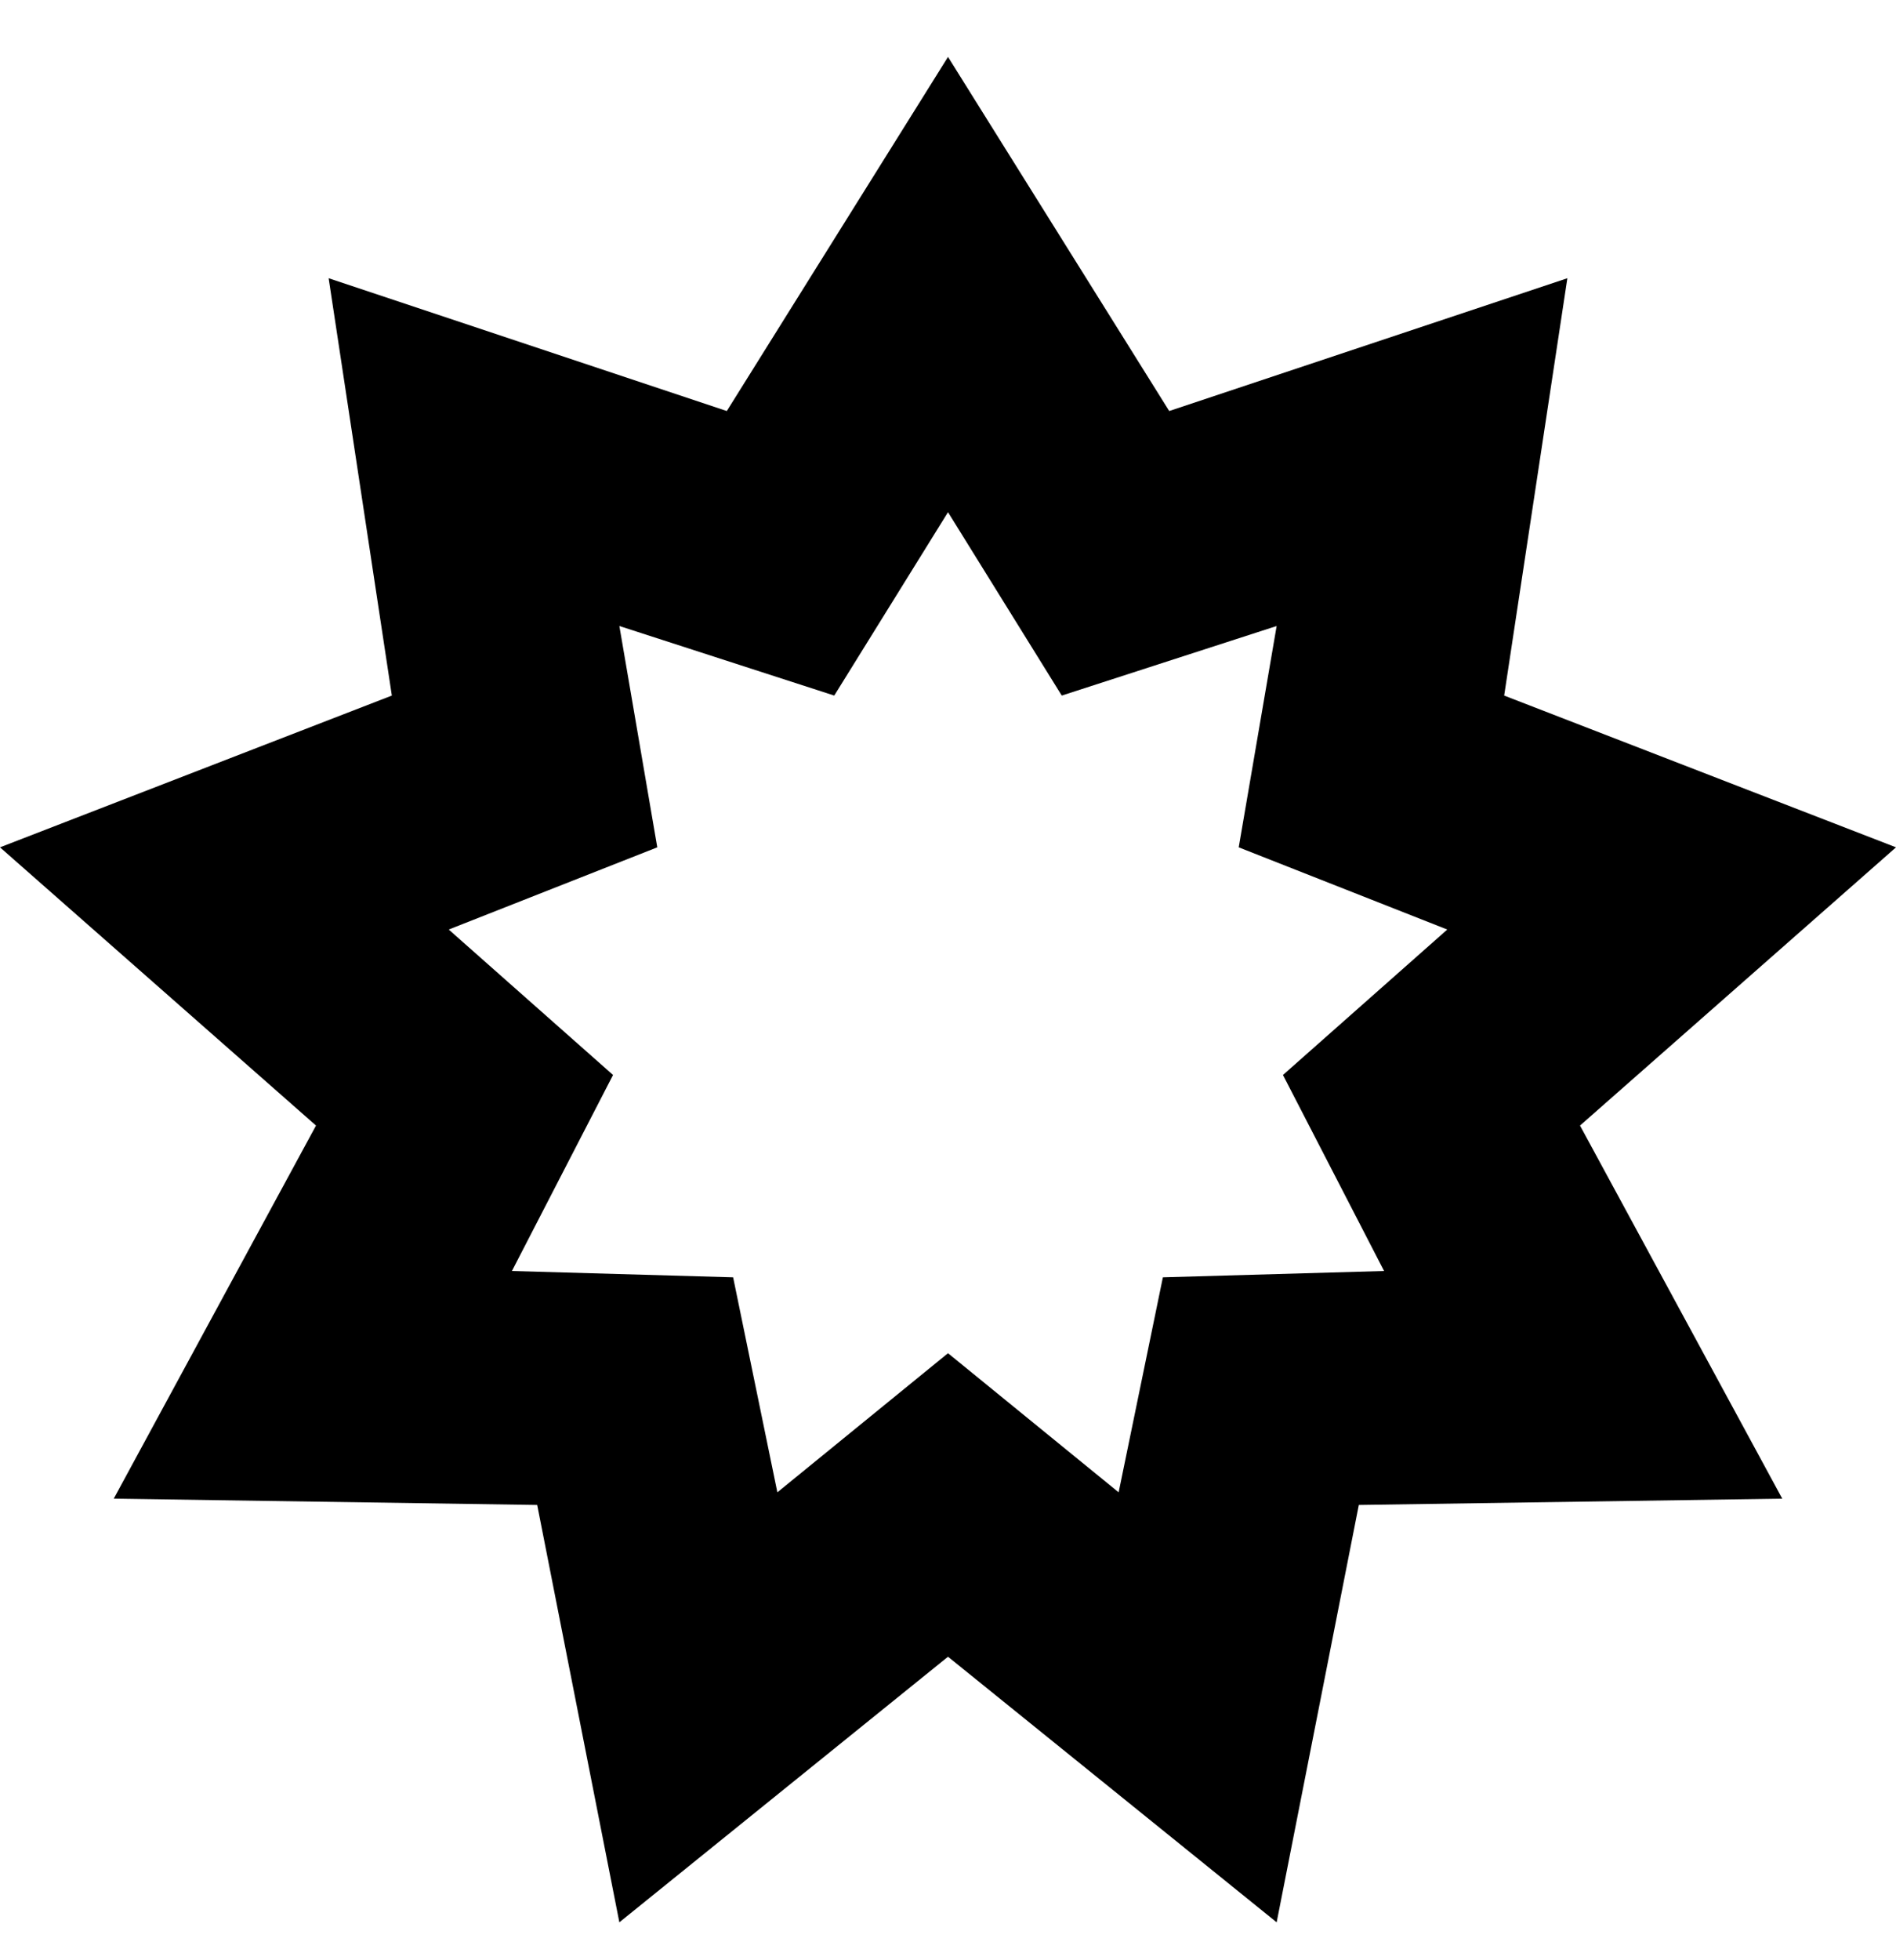 <svg viewBox="0 0 300 310" xmlns="http://www.w3.org/2000/svg"><path d="M202 304l-52-42-52 42-13-66-67-1 32-59-50-44 62-24-10-66 63 21 35-56 35 56 63-21-10 66 62 24-50 44 32 59-67 1-13 66zm-52-90l27 22 7-34 35-1-16-31 26-23-33-13 6-35-34 11-18-29-18 29-34-11 6 35-33 13 26 23-16 31 35 1 7 34 27-22z"/></svg>